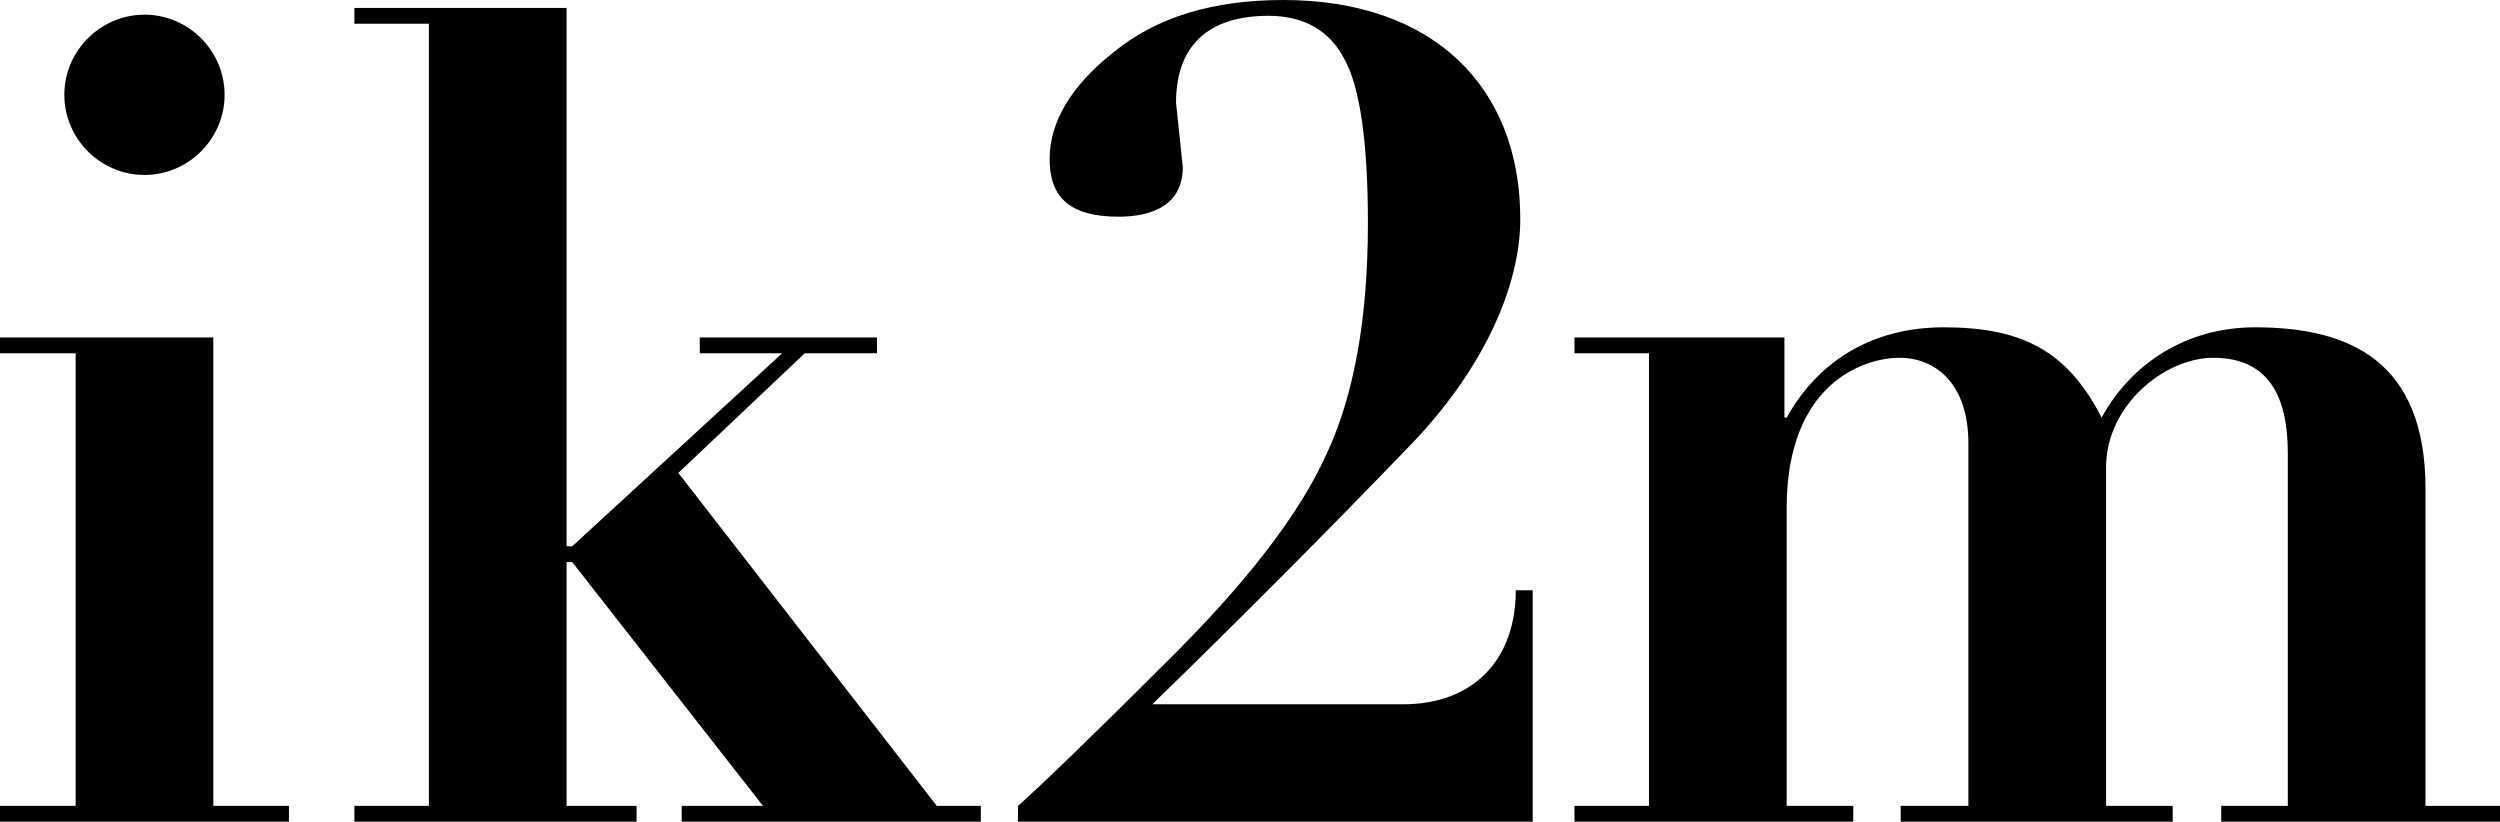 <?xml version="1.0" encoding="UTF-8"?>
<svg id="logo" data-name="logo" xmlns="http://www.w3.org/2000/svg" viewBox="0 0 708.8 232.97">
  <g id="logo">
    <g>
      <path d="M60.48,95.68v132.8h21.44v4.48H0v-4.48h21.44V100.16H0v-4.48h60.48ZM40.96,49.6c-12.48,0-22.72-10.24-22.72-22.72S28.48,4.16,40.96,4.16s22.72,10.24,22.72,22.72-10.24,22.72-22.72,22.72Z"/>
      <path d="M160.64,2.24v152.64h1.6l59.52-54.72h-23.36v-4.48h50.24v4.48h-20.48l-35.84,33.92,73.28,94.4h12.48v4.48h-84.8v-4.48h23.04l-54.08-69.12h-1.6v69.12h19.84v4.48h-80v-4.48h21.12V6.72h-21.12V2.24h60.16Z"/>
      <path d="M399.67,126.4c-24.64,25.6-48.96,49.92-72.96,73.28h71.04c20.16,0,32-12.8,32-32.32h4.8v65.6h-145.92v-4.48c5.44-4.8,19.52-18.24,41.92-40.64,22.72-22.4,37.76-41.92,45.44-58.88,8-16.96,11.84-39.04,11.84-65.6,0-23.04-2.24-38.72-6.72-46.72-4.16-8-11.52-12.16-21.44-12.16-16.96,0-26.24,8.32-26.24,24.64l1.92,18.24c0,10.56-8.32,14.08-18.24,14.08-14.08,0-19.52-5.76-19.52-16.32s6.08-20.8,18.24-30.4c12.16-9.92,28.16-14.72,48-14.72,42.56,0,67.2,24.64,67.2,62.08,0,19.52-10.88,43.2-31.36,64.32Z"/>
      <path d="M639.36,92.8c26.88,0,48.32,9.6,48.32,45.76v89.92h21.12v4.48h-79.04v-4.48h18.88v-100.16c0-16.32-5.76-26.88-21.12-26.88-13.76,0-30.4,13.44-30.4,31.04v96h18.88v4.48h-77.12v-4.48h19.2v-102.72c0-16.96-9.28-24.32-19.52-24.32s-32,7.36-32,42.56v84.48h18.88v4.48h-79.04v-4.48h21.12V100.16h-21.12v-4.48h59.52v22.72h.64c9.28-16.64,24.96-25.6,44.48-25.6,21.44,0,34.88,6.08,44.8,25.6,8.64-15.68,24.32-25.6,43.52-25.6Z"/>
    </g>
  </g>
</svg>